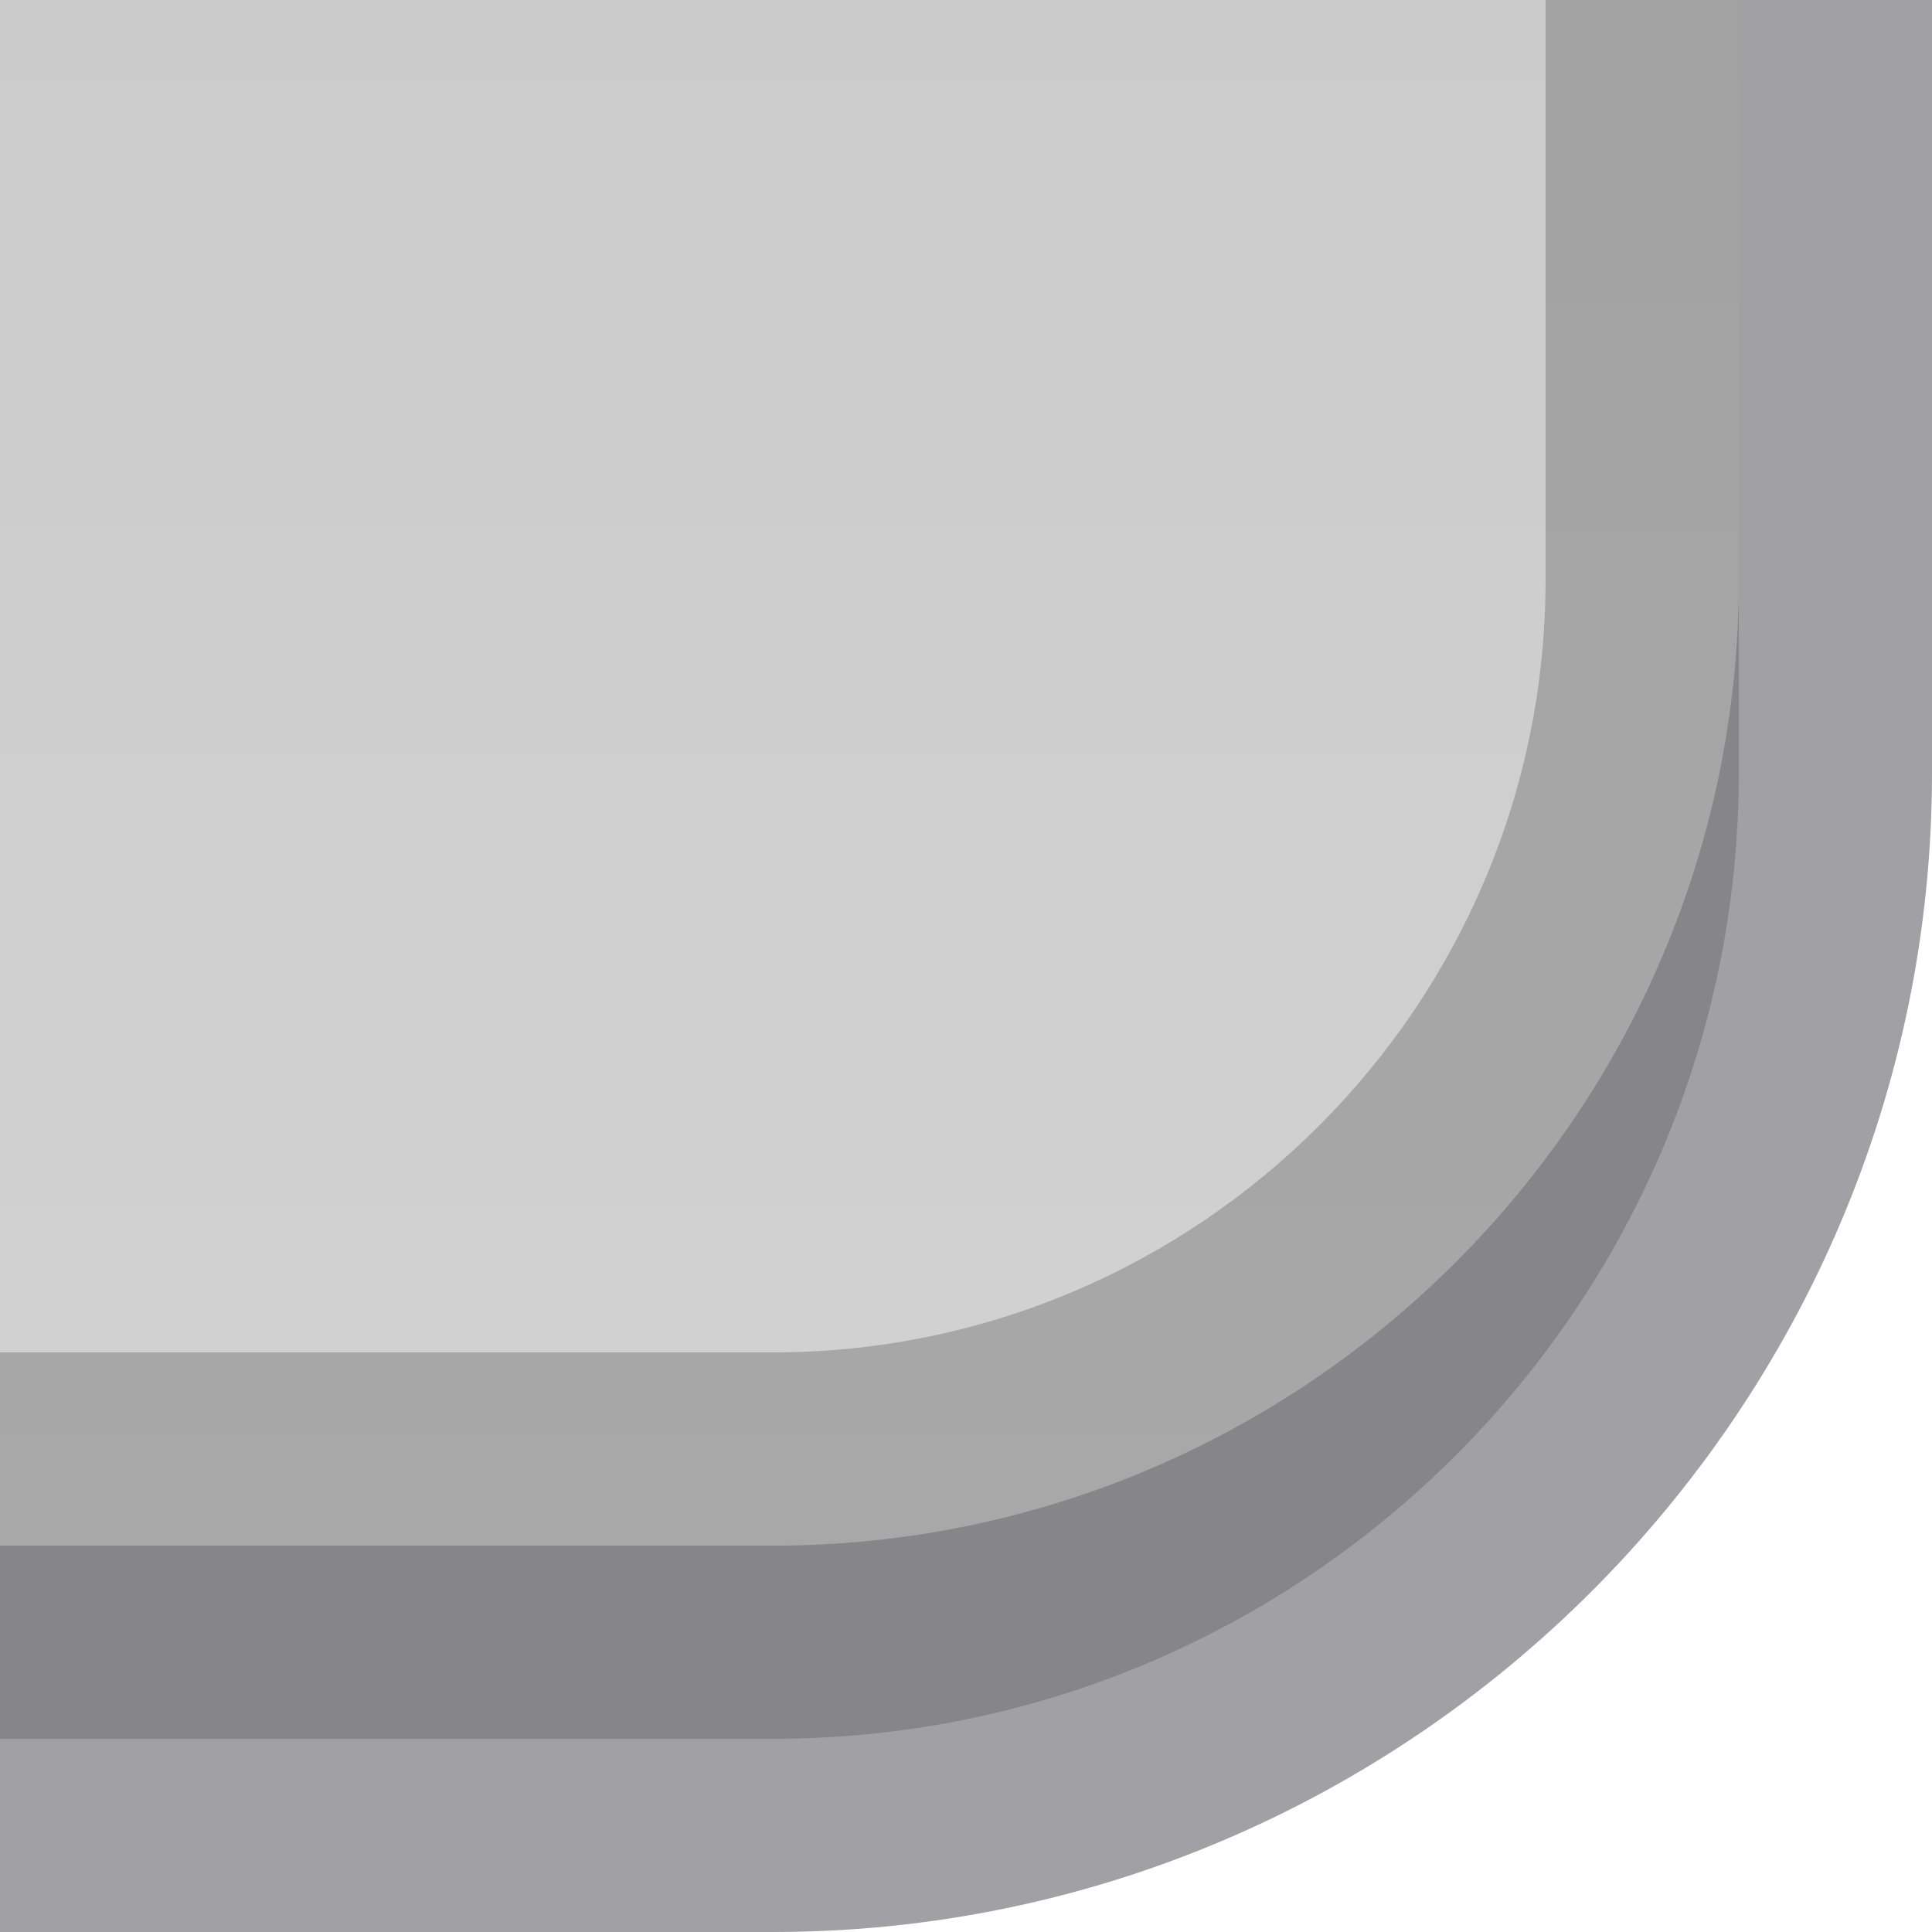 <?xml version="1.0" encoding="UTF-8"?>
<!DOCTYPE svg PUBLIC "-//W3C//DTD SVG 1.1 Tiny//EN" "http://www.w3.org/Graphics/SVG/1.1/DTD/svg11-tiny.dtd">
<svg baseProfile="tiny" height="10px" version="1.1" viewBox="0 0 10 10" width="10px" x="0px" xmlns="http://www.w3.org/2000/svg" xmlns:xlink="http://www.w3.org/1999/xlink" y="0px">
<rect fill="none" height="10" width="10"/>
<path d="M0,0v10h4c3.3,0,6-2.7,6-6V0H0z" fill="#14141E" fill-opacity="0.4" stroke-opacity="0.4"/>
<path d="M0,0v9h4c2.757,0,5-2.243,5-5V0H0z" fill="#14141E" fill-opacity="0.2" stroke-opacity="0.2"/>
<path d="M0,0v8h4c2.757,0,5-2.243,5-5V0H0z" fill="url(#SVGID_1_)"/>
<path d="M8,0v3c0,2.205-1.794,4-4,4H0v1h4c2.757,0,5-2.243,5-5V0H8z" fill-opacity="0.2" stroke-opacity="0.2"/>
<rect fill="none" height="10" width="10"/>
<defs>
<linearGradient gradientUnits="userSpaceOnUse" id="SVGID_1_" x1="4.5" x2="4.5" y1="8" y2="-38.753">
<stop offset="0" style="stop-color:#D2D2D2"/>
<stop offset="1" style="stop-color:#AAAAAA"/>
</linearGradient>
</defs>
</svg>
